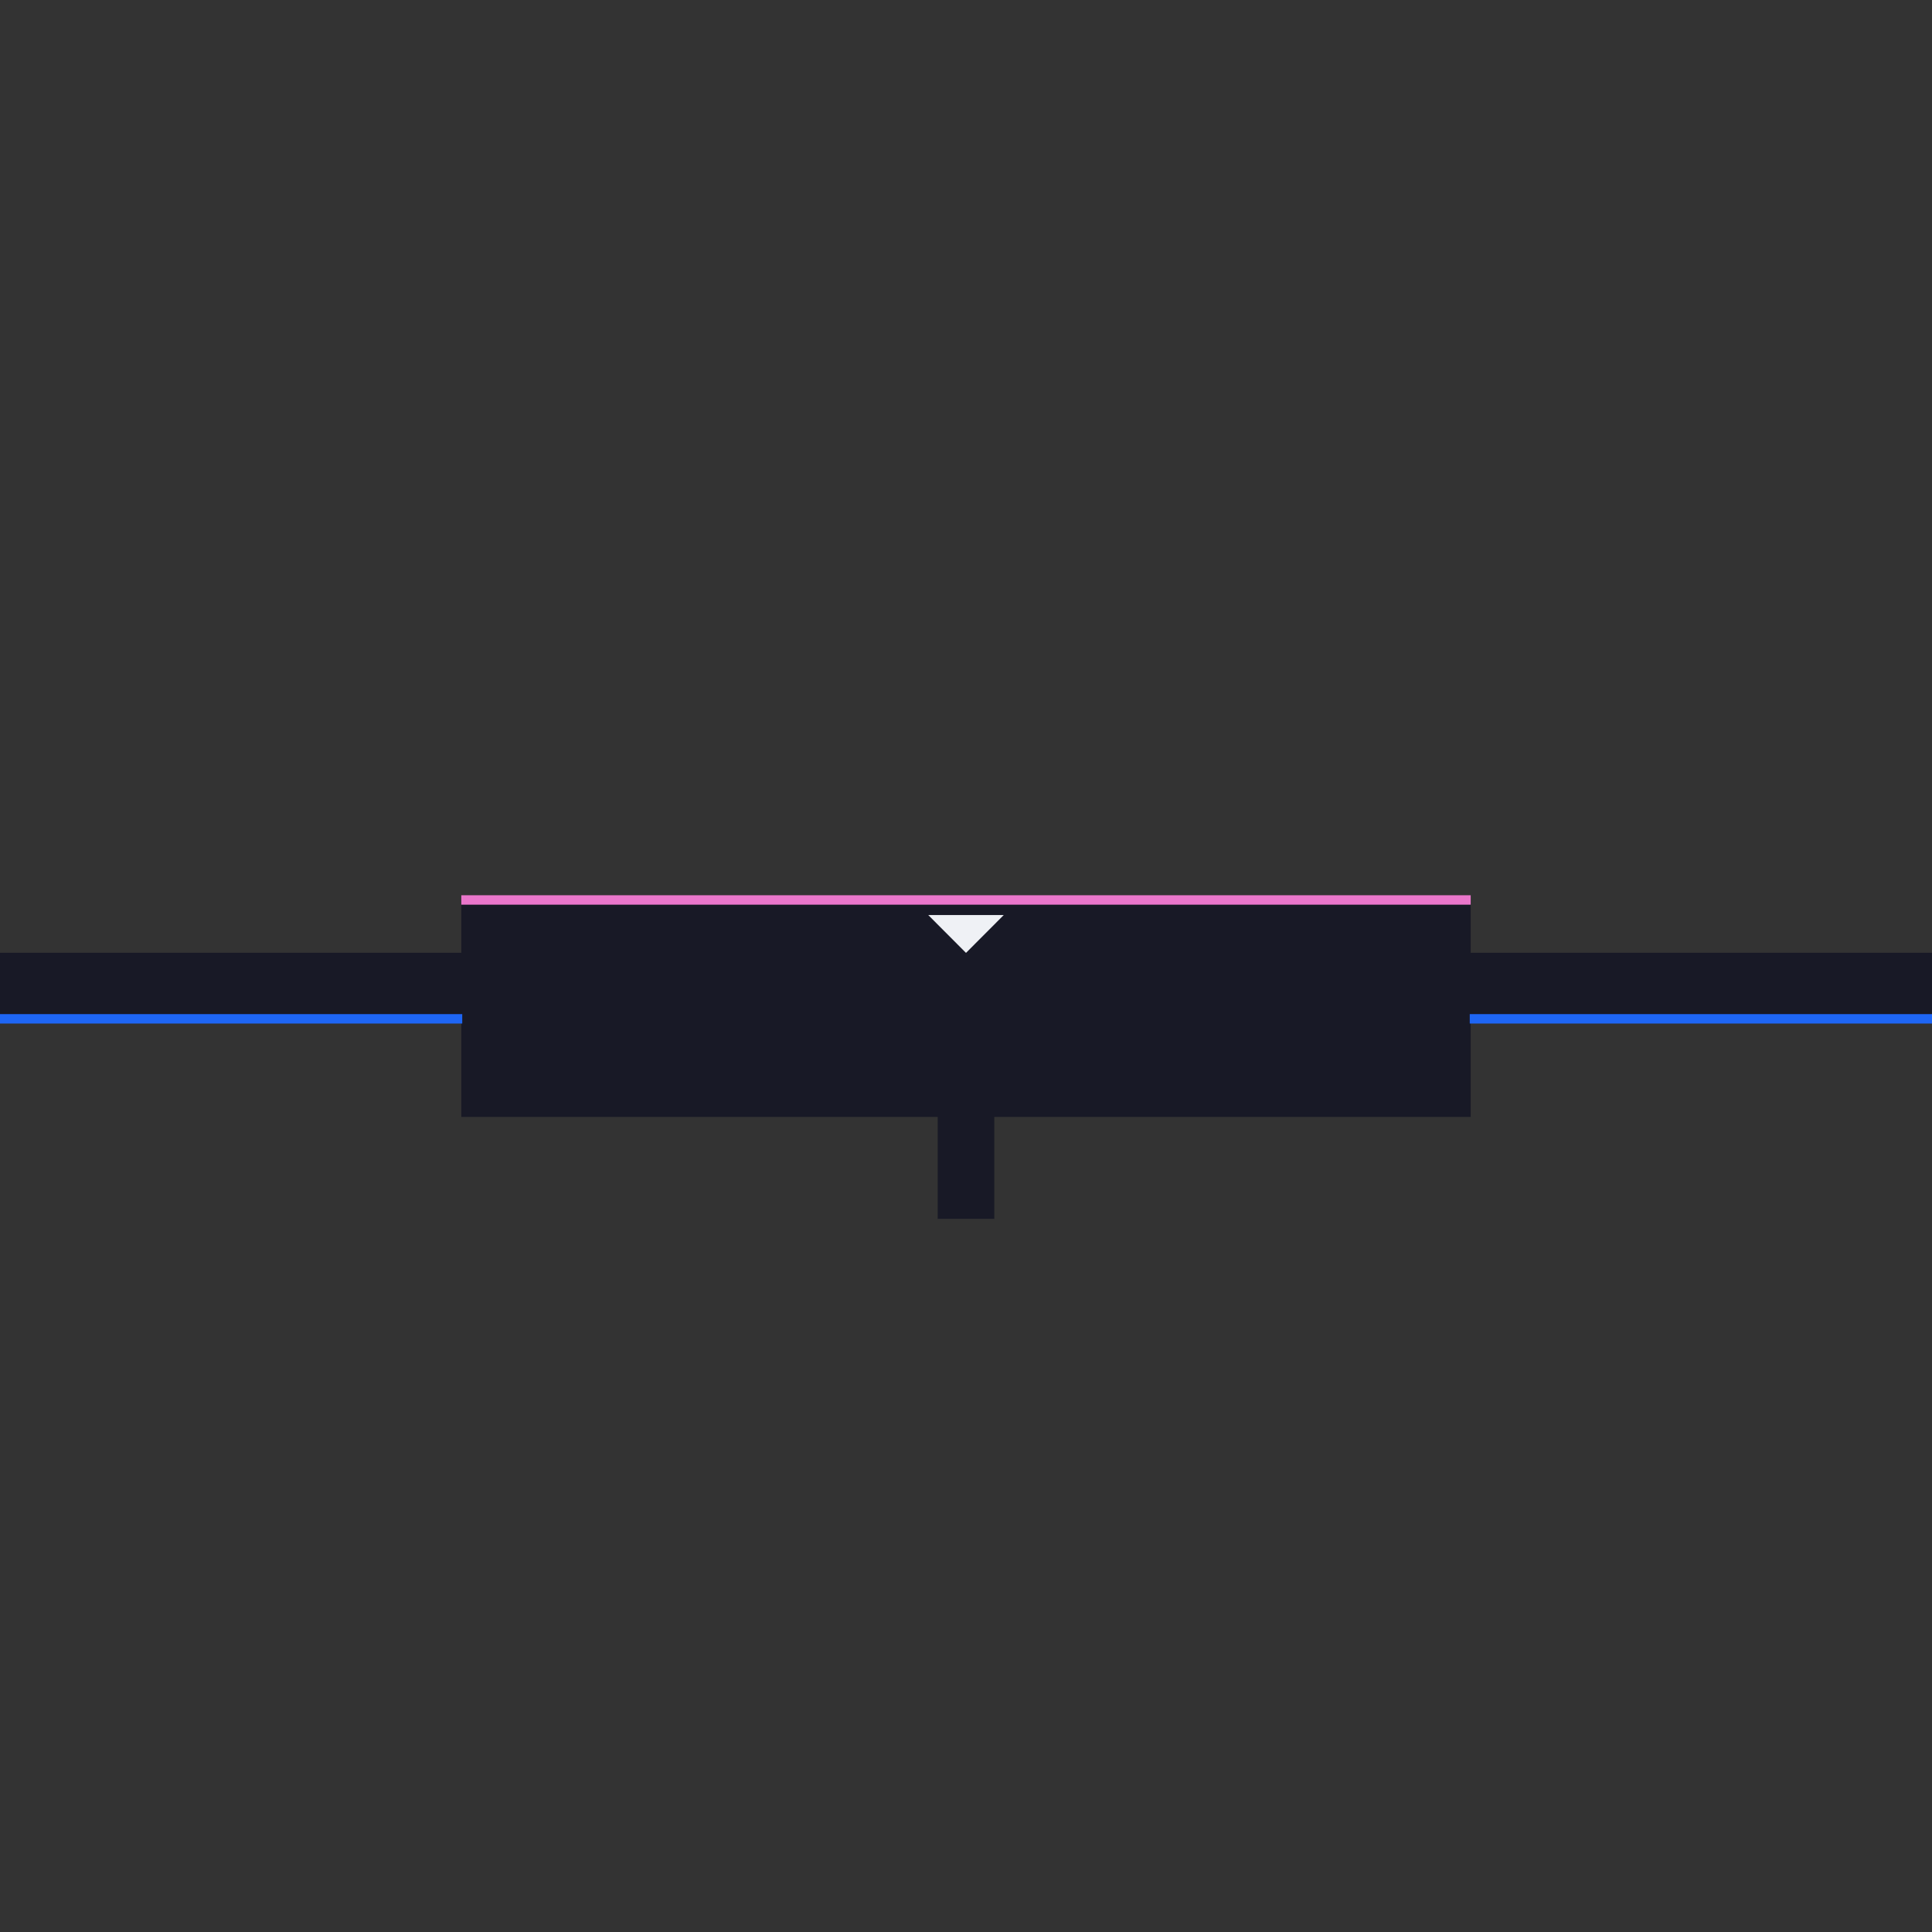 <?xml version="1.0" encoding="UTF-8"?>
<svg version="1.1" viewBox="0 0 2048 2048" xmlns="http://www.w3.org/2000/svg">
	<rect x="0" y="0" width="2048" height="2048" fill="#333333" stroke="none"/>
	<g fill="#181926">
		<rect y="1010" width="2048" height="70"/>
		<rect x="489" y="954" width="1070" height="230"/>
		<rect x="994" y="1182" width="60" height="110"/>
	</g>
	<g fill="none" stroke-width="10">
		<line class="st2" x2="490" y1="1080" y2="1080" stroke="#1e66f5"/>
		<line class="st2" x1="1558" x2="2048" y1="1080" y2="1080" stroke="#1e66f5"/>
		<line class="st2" x1="489" x2="1559" y1="954" y2="954" stroke="#ea76cb"/>
	</g>
	<path d="m984 970 40 40.1 40-40.1z" fill="#eff1f5"/>
</svg>
